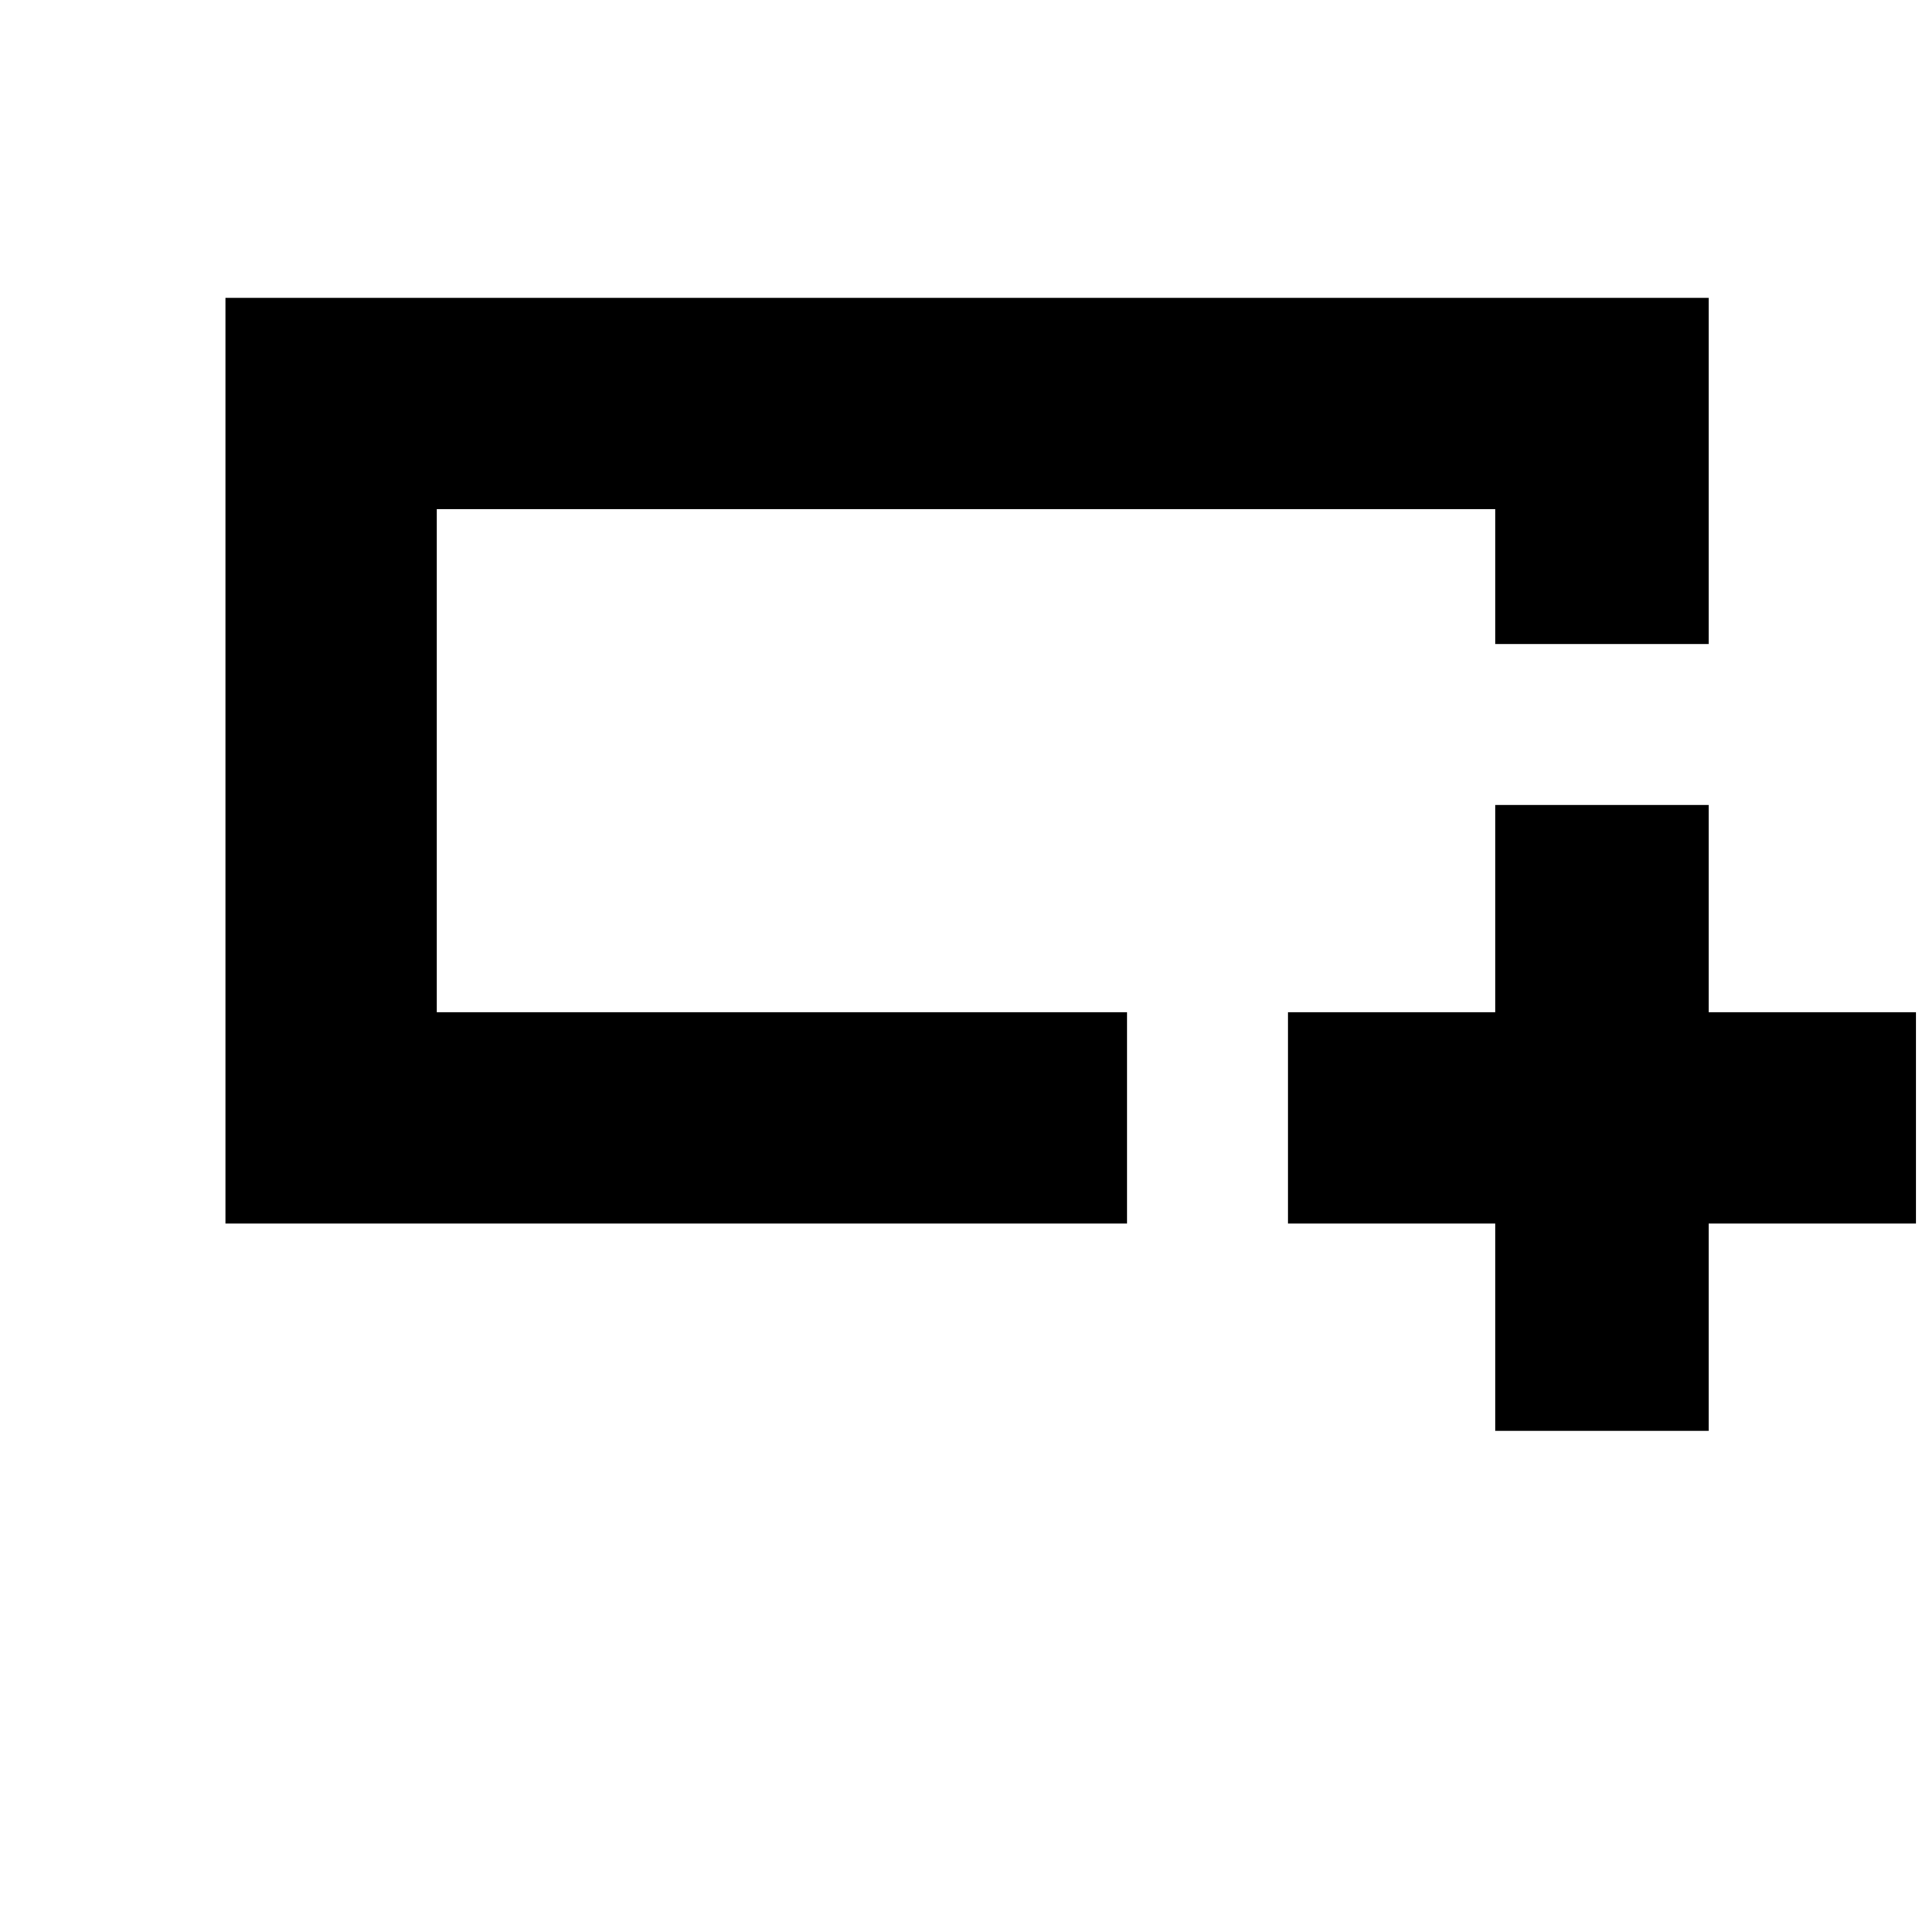 <svg xmlns="http://www.w3.org/2000/svg" height="40" width="40"><path d="M30.958 29.625v-4.292h-4.291v-4.375h4.291v-4.291h4.417v4.291h4.292v4.375h-4.292v4.292ZM4.667 25.333V6.167h30.708v7.166h-4.417v-2.791H9.042v10.416h14.291v4.375Zm4.375-7.708v-7.083 10.416-3.333Z"/></svg>